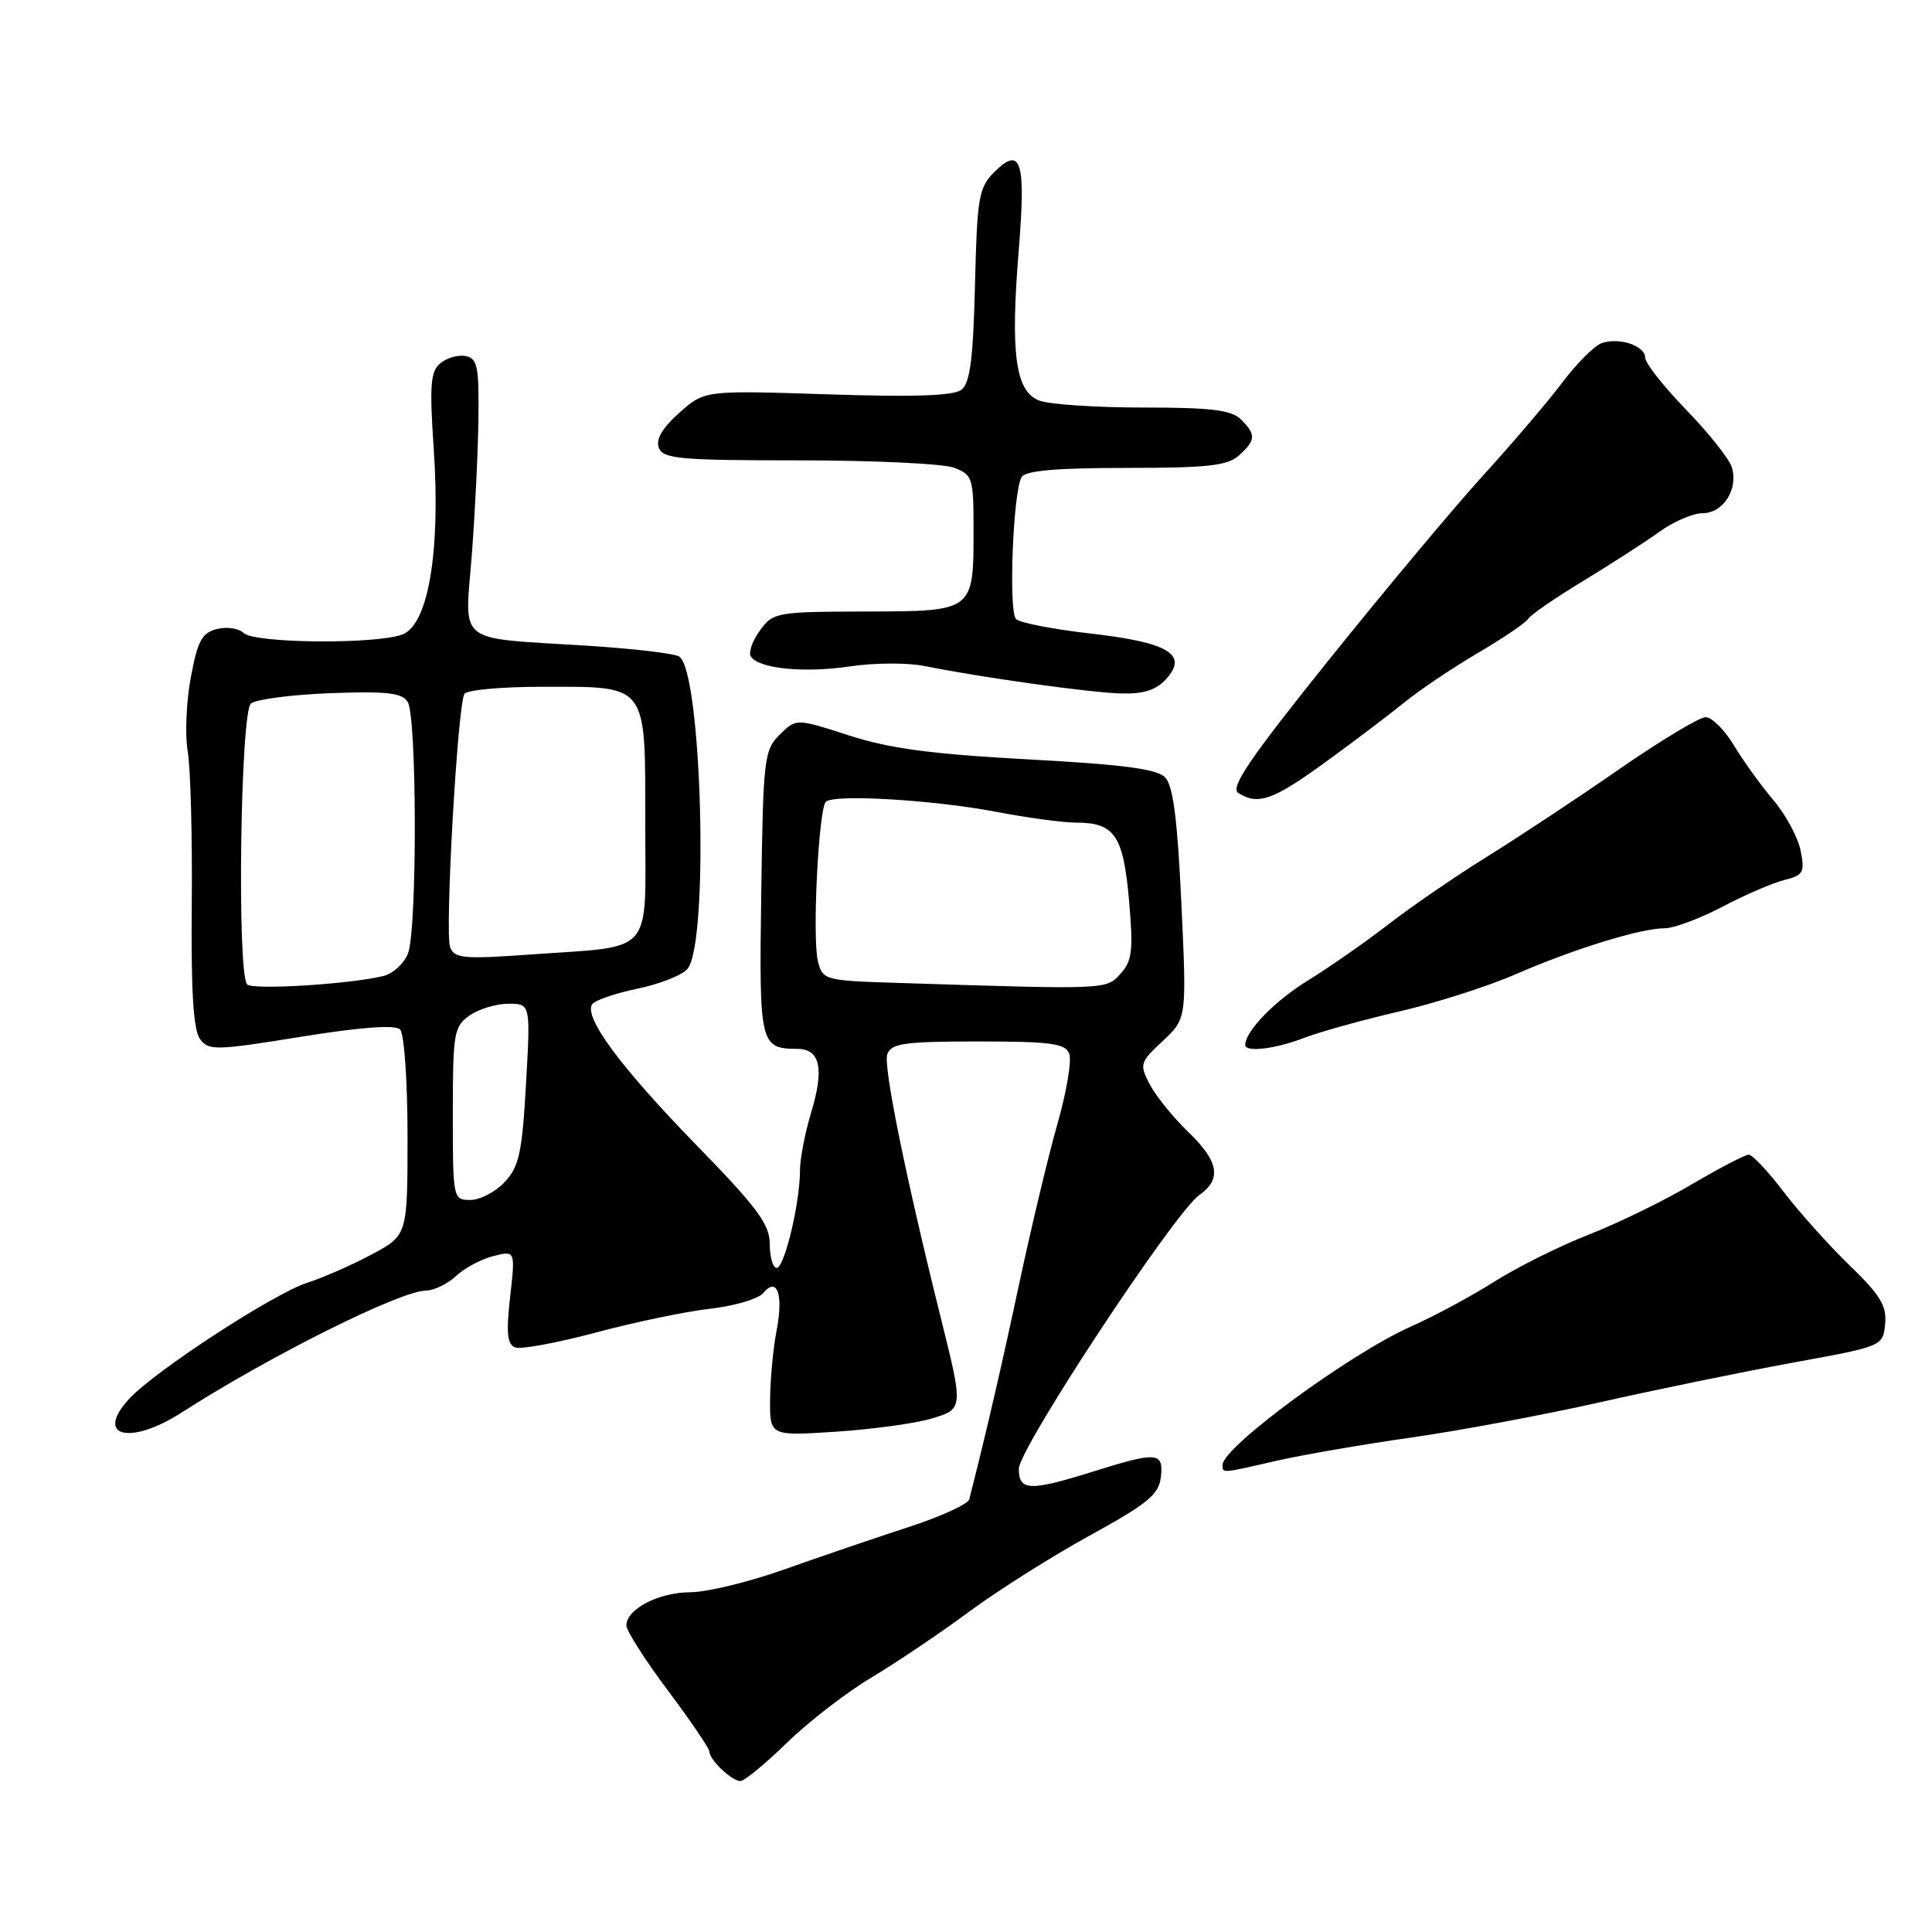 <?xml version="1.0" encoding="UTF-8" standalone="no"?>
<!DOCTYPE svg PUBLIC "-//W3C//DTD SVG 1.1//EN" "http://www.w3.org/Graphics/SVG/1.1/DTD/svg11.dtd" >
<svg xmlns="http://www.w3.org/2000/svg" xmlns:xlink="http://www.w3.org/1999/xlink" version="1.1" viewBox="0 0 256 256">
 <g >
 <path fill="currentColor"
d=" M 104.27 230.93 C 107.13 228.14 112.18 224.24 115.49 222.27 C 118.79 220.29 124.59 216.39 128.37 213.59 C 132.15 210.79 139.35 206.24 144.37 203.48 C 152.06 199.26 153.55 198.04 153.82 195.73 C 154.20 192.39 153.34 192.32 144.84 194.99 C 136.43 197.62 135.00 197.57 135.00 194.62 C 135.00 191.94 155.65 160.63 158.93 158.33 C 161.92 156.24 161.49 153.86 157.41 149.95 C 155.44 148.05 153.17 145.24 152.36 143.70 C 150.96 141.02 151.03 140.77 154.08 137.93 C 157.25 134.96 157.25 134.96 156.54 119.73 C 156.02 108.59 155.45 104.10 154.39 103.01 C 153.30 101.89 148.82 101.30 136.22 100.62 C 123.43 99.93 117.86 99.18 112.50 97.45 C 105.50 95.19 105.50 95.19 103.32 97.34 C 101.25 99.39 101.12 100.48 100.87 118.32 C 100.58 138.47 100.69 138.95 105.68 138.98 C 108.68 139.01 109.24 141.61 107.48 147.41 C 106.67 150.11 106.00 153.57 106.00 155.11 C 106.00 159.41 103.94 168.00 102.92 168.00 C 102.41 168.00 102.00 166.58 102.00 164.86 C 102.00 162.23 100.39 160.05 92.16 151.61 C 82.24 141.41 77.37 134.83 78.45 133.09 C 78.77 132.56 81.47 131.63 84.44 131.01 C 87.41 130.40 90.41 129.21 91.10 128.38 C 93.97 124.92 93.00 88.86 89.99 86.99 C 89.32 86.58 83.76 85.93 77.64 85.55 C 60.23 84.46 61.58 85.53 62.51 73.61 C 62.94 68.05 63.34 59.91 63.39 55.52 C 63.49 48.58 63.26 47.49 61.70 47.18 C 60.71 46.99 59.20 47.42 58.35 48.13 C 57.04 49.21 56.90 51.02 57.47 59.46 C 58.39 73.06 56.76 82.76 53.32 84.07 C 49.83 85.40 33.65 85.25 32.27 83.87 C 31.65 83.25 30.07 83.02 28.75 83.35 C 26.75 83.85 26.19 84.90 25.28 89.77 C 24.68 92.98 24.50 97.38 24.87 99.55 C 25.25 101.72 25.49 110.81 25.41 119.74 C 25.30 131.21 25.62 136.47 26.49 137.66 C 27.64 139.23 28.52 139.21 39.87 137.38 C 47.88 136.09 52.36 135.76 53.01 136.41 C 53.56 136.96 54.00 143.22 54.00 150.54 C 54.00 163.68 54.00 163.68 49.25 166.22 C 46.64 167.62 42.80 169.30 40.72 169.97 C 36.32 171.37 20.58 181.62 17.15 185.32 C 12.47 190.35 17.16 191.60 24.08 187.16 C 35.74 179.67 53.05 171.03 56.44 171.01 C 57.50 171.00 59.30 170.13 60.44 169.07 C 61.57 168.01 63.80 166.82 65.40 166.43 C 68.29 165.71 68.29 165.71 67.59 171.87 C 67.06 176.62 67.21 178.14 68.26 178.54 C 69.00 178.83 73.81 177.94 78.95 176.57 C 84.09 175.19 90.92 173.77 94.13 173.41 C 97.34 173.04 100.50 172.11 101.14 171.33 C 102.98 169.11 103.83 171.52 102.90 176.32 C 102.45 178.62 102.07 182.70 102.04 185.39 C 102.00 190.28 102.00 190.28 110.75 189.71 C 115.56 189.39 121.23 188.62 123.35 187.99 C 127.68 186.71 127.68 186.74 124.63 174.50 C 119.98 155.82 117.00 141.15 117.57 139.68 C 118.12 138.24 119.86 138.00 129.64 138.00 C 139.24 138.00 141.16 138.26 141.68 139.62 C 142.03 140.51 141.33 144.67 140.13 148.87 C 138.93 153.07 136.66 162.57 135.07 170.00 C 132.70 181.13 130.57 190.30 128.43 198.67 C 128.26 199.31 124.61 200.98 120.31 202.37 C 116.02 203.77 108.67 206.27 104.00 207.93 C 99.33 209.60 93.69 210.97 91.47 210.98 C 87.26 211.00 83.00 213.21 83.00 215.38 C 83.00 216.08 85.47 219.96 88.50 224.00 C 91.53 228.04 94.00 231.69 94.00 232.10 C 94.00 233.18 96.97 236.00 98.10 236.00 C 98.63 236.00 101.40 233.72 104.27 230.93 Z  M 169.19 193.55 C 172.66 192.76 180.68 191.38 187.00 190.48 C 193.32 189.58 204.57 187.48 212.00 185.81 C 219.43 184.13 230.90 181.78 237.50 180.57 C 249.48 178.39 249.50 178.38 249.79 175.44 C 250.02 173.04 249.16 171.61 245.08 167.67 C 242.34 165.01 238.40 160.62 236.34 157.92 C 234.28 155.21 232.20 153.00 231.72 153.00 C 231.24 153.00 227.85 154.77 224.17 156.93 C 220.50 159.10 214.35 162.10 210.50 163.60 C 206.65 165.11 201.03 167.91 198.00 169.83 C 194.97 171.75 190.03 174.41 187.00 175.75 C 178.92 179.33 162.00 191.75 162.00 194.10 C 162.00 195.24 161.74 195.26 169.19 193.55 Z  M 172.73 137.55 C 174.80 136.75 180.48 135.17 185.34 134.04 C 190.20 132.92 197.17 130.69 200.84 129.09 C 208.56 125.73 217.40 123.00 220.58 123.00 C 221.80 123.00 225.23 121.72 228.20 120.16 C 231.17 118.60 234.87 117.00 236.42 116.61 C 238.96 115.97 239.17 115.60 238.59 112.71 C 238.24 110.95 236.61 107.93 234.97 106.00 C 233.34 104.08 230.99 100.82 229.75 98.76 C 228.51 96.70 226.82 95.02 226.00 95.03 C 225.18 95.03 220.00 98.15 214.50 101.96 C 209.00 105.78 201.12 110.98 197.00 113.54 C 192.88 116.10 187.03 120.11 184.00 122.46 C 180.97 124.80 176.18 128.15 173.35 129.89 C 168.93 132.60 165.00 136.64 165.00 138.46 C 165.00 139.47 168.96 139.00 172.73 137.55 Z  M 175.61 101.00 C 179.40 98.25 184.14 94.66 186.15 93.03 C 188.16 91.39 192.53 88.46 195.85 86.51 C 199.18 84.55 202.18 82.52 202.50 81.99 C 202.83 81.46 206.11 79.20 209.80 76.97 C 213.48 74.73 218.03 71.80 219.90 70.45 C 221.77 69.10 224.34 68.00 225.61 68.00 C 228.35 68.00 230.38 64.78 229.47 61.89 C 229.11 60.78 226.39 57.35 223.41 54.28 C 220.43 51.20 218.00 48.11 218.00 47.41 C 218.00 45.82 214.59 44.66 212.25 45.46 C 211.29 45.78 208.93 48.14 207.01 50.69 C 205.09 53.24 200.40 58.74 196.60 62.91 C 192.79 67.09 183.60 78.08 176.17 87.33 C 165.59 100.51 162.96 104.36 164.08 105.07 C 166.70 106.73 168.69 106.03 175.61 101.00 Z  M 154.53 89.97 C 157.48 86.71 154.83 85.12 144.45 83.94 C 139.54 83.38 135.12 82.52 134.63 82.03 C 133.61 81.01 134.24 65.04 135.37 63.21 C 135.89 62.36 140.03 62.00 149.23 62.00 C 160.03 62.00 162.67 61.71 164.17 60.35 C 166.41 58.32 166.45 57.59 164.43 55.57 C 163.18 54.33 160.49 54.00 151.49 54.00 C 145.24 54.00 139.04 53.59 137.71 53.08 C 134.54 51.87 133.86 46.90 135.00 33.00 C 135.95 21.32 135.29 19.27 131.74 22.81 C 129.69 24.86 129.47 26.15 129.19 37.77 C 128.95 47.59 128.54 50.76 127.39 51.65 C 126.35 52.45 121.08 52.63 109.63 52.25 C 93.35 51.72 93.35 51.72 90.01 54.70 C 87.75 56.71 86.87 58.23 87.30 59.34 C 87.86 60.80 90.10 61.00 105.90 61.00 C 115.78 61.00 125.02 61.44 126.43 61.98 C 128.86 62.90 129.00 63.35 129.00 70.04 C 129.00 81.08 129.11 80.99 114.71 81.03 C 102.88 81.06 102.44 81.14 100.70 83.54 C 99.70 84.90 99.16 86.45 99.48 86.97 C 100.49 88.60 106.50 89.21 112.63 88.30 C 115.86 87.82 120.30 87.80 122.50 88.25 C 129.91 89.75 144.47 91.79 148.60 91.89 C 151.53 91.97 153.21 91.43 154.53 89.97 Z  M 60.00 147.56 C 60.00 136.87 60.15 136.01 62.22 134.56 C 63.44 133.70 65.76 133.00 67.37 133.00 C 70.30 133.00 70.30 133.00 69.70 143.63 C 69.18 152.76 68.78 154.60 66.87 156.63 C 65.65 157.94 63.60 159.00 62.33 159.00 C 60.03 159.00 60.00 158.87 60.00 147.56 Z  M 32.75 130.44 C 31.39 129.04 31.85 94.36 33.25 93.22 C 33.94 92.66 38.68 92.04 43.79 91.85 C 51.23 91.57 53.26 91.80 54.02 93.00 C 55.25 94.94 55.29 123.11 54.07 126.31 C 53.56 127.65 52.10 129.00 50.82 129.32 C 46.41 130.41 33.50 131.21 32.75 130.44 Z  M 119.26 130.25 C 109.22 129.94 109.01 129.88 108.38 127.37 C 107.61 124.32 108.46 107.20 109.43 106.24 C 110.47 105.20 123.64 105.98 132.00 107.57 C 136.12 108.36 140.88 109.00 142.56 109.00 C 147.69 109.00 148.84 110.68 149.60 119.27 C 150.18 125.94 150.03 127.31 148.48 129.02 C 146.56 131.14 146.84 131.13 119.26 130.25 Z  M 59.64 125.51 C 58.92 123.63 60.63 93.41 61.54 91.94 C 61.86 91.42 66.51 91.00 71.87 91.00 C 85.96 91.00 85.50 90.39 85.50 109.09 C 85.50 126.89 86.90 125.29 70.25 126.48 C 61.42 127.11 60.22 127.00 59.64 125.51 Z "/>
</g>
</svg>